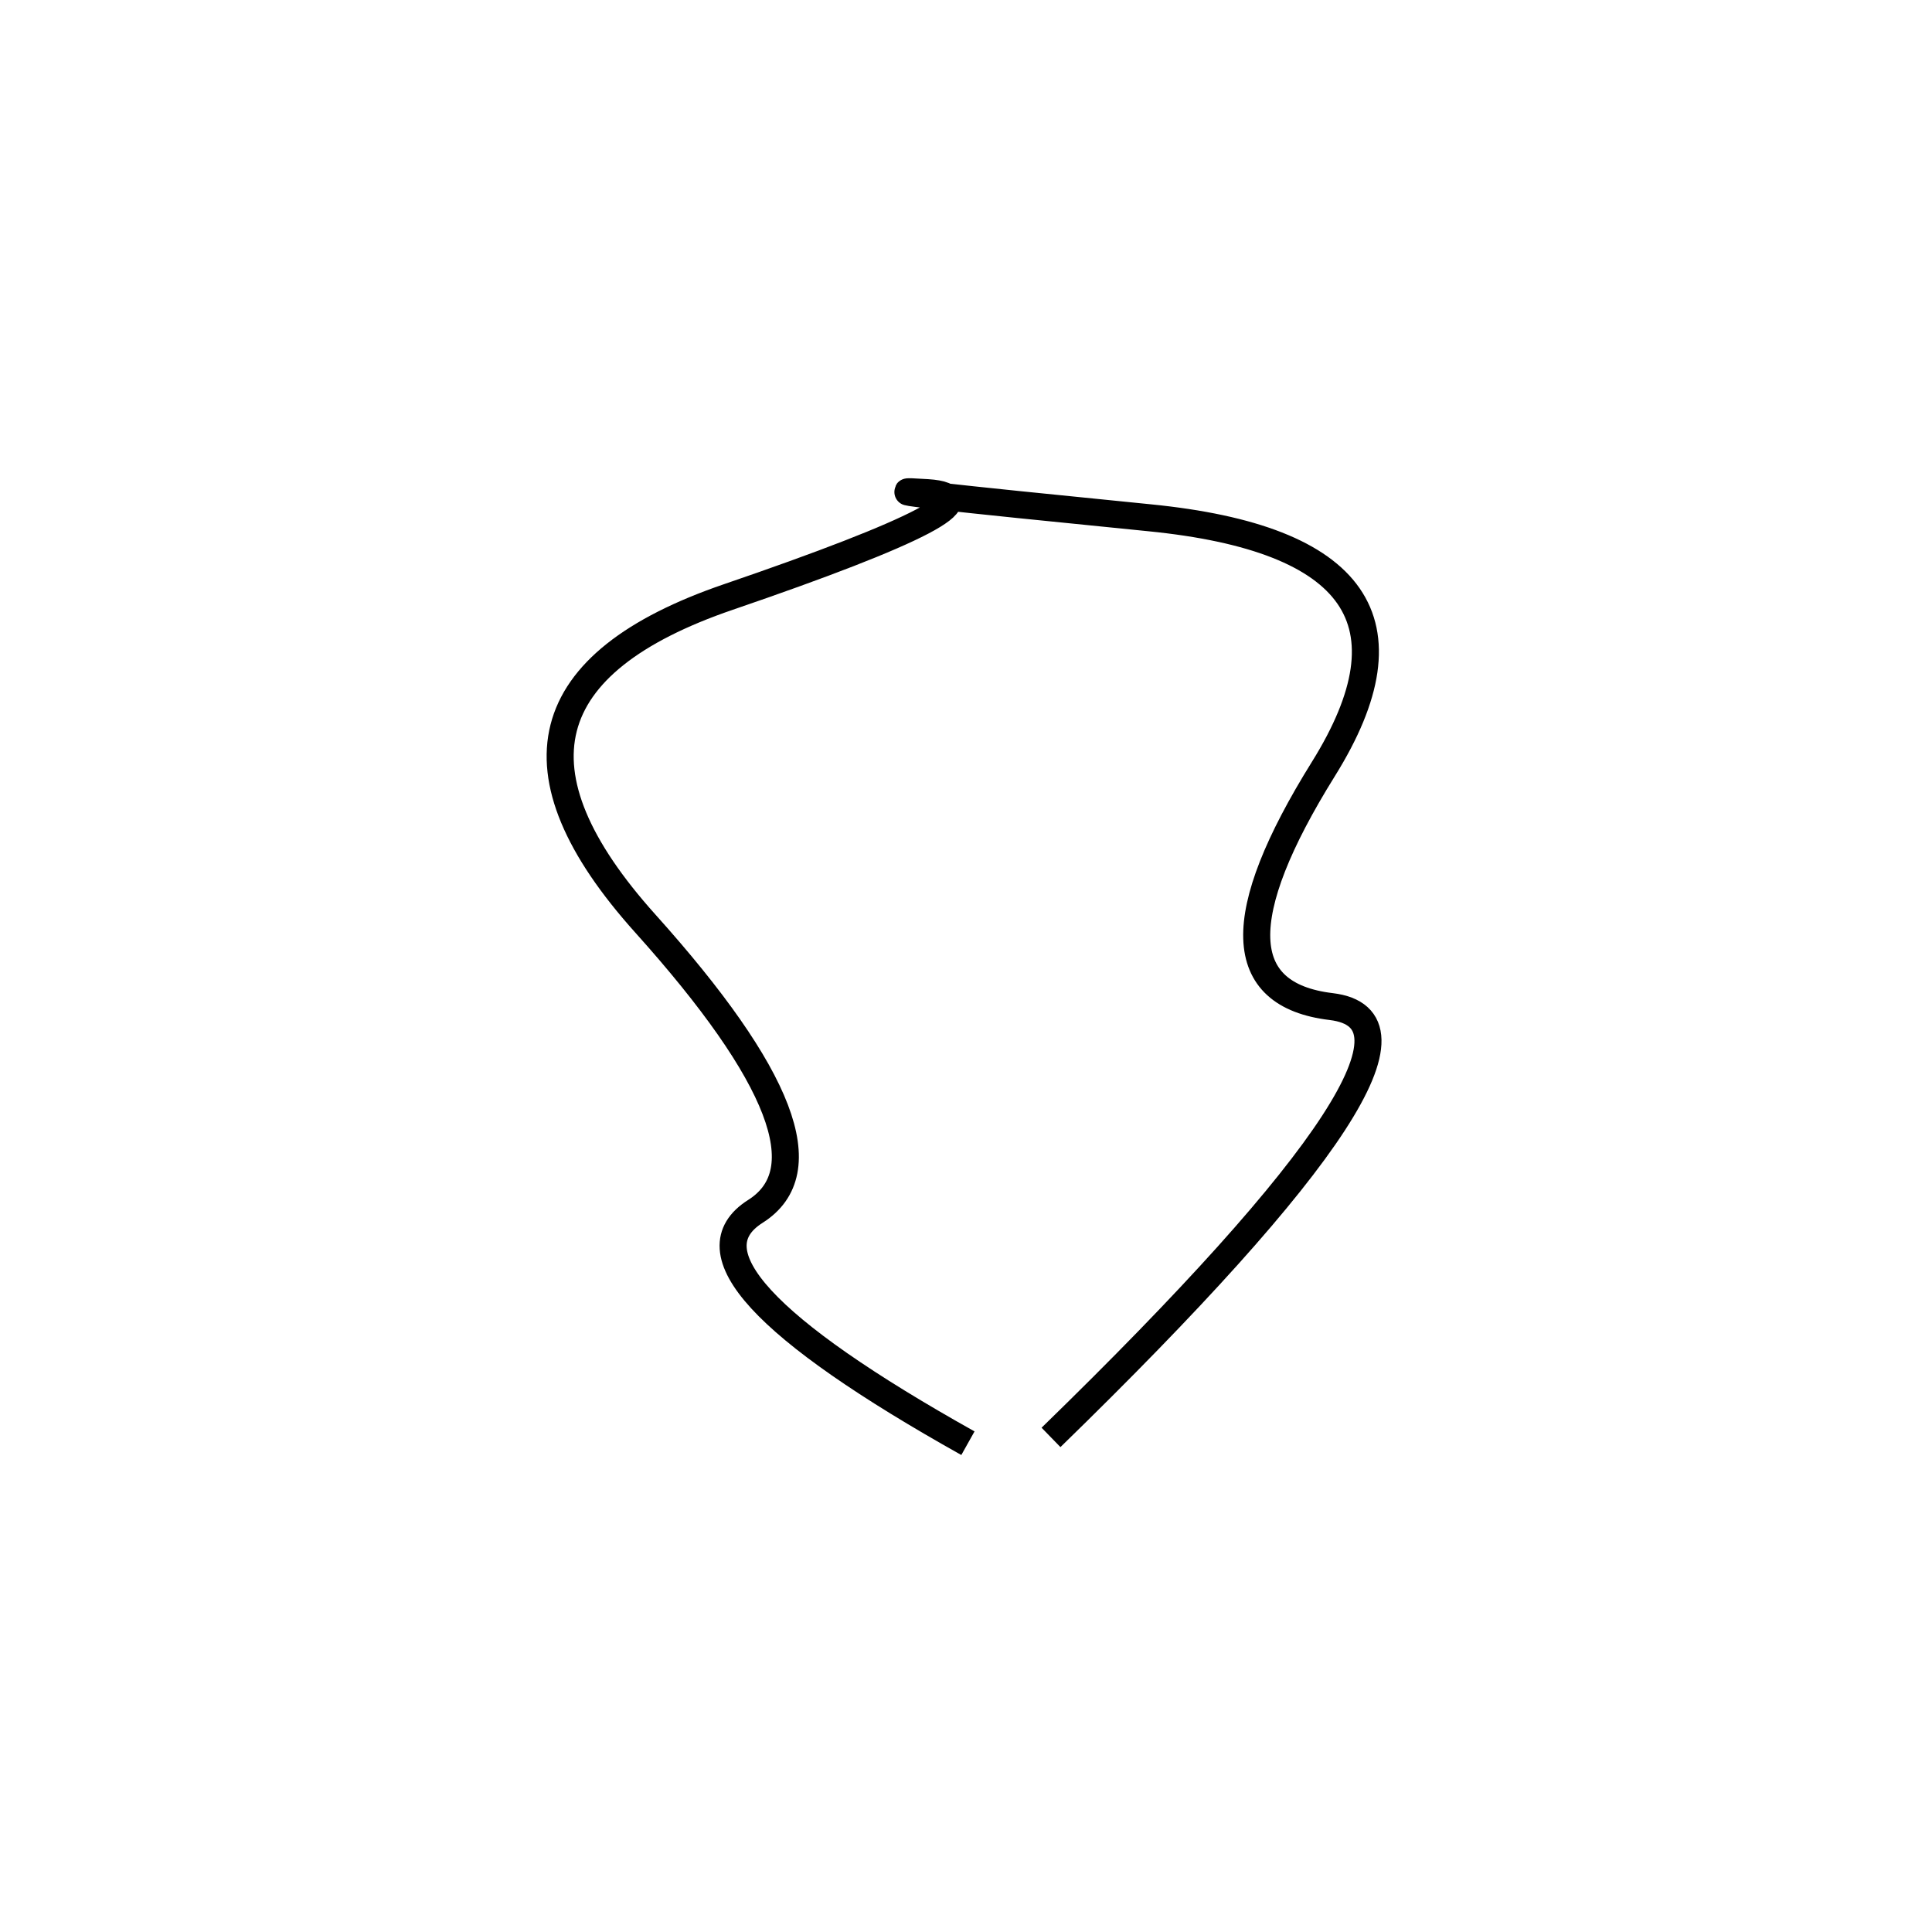 <svg xmlns="http://www.w3.org/2000/svg" viewBox="-21 3 500 500"><rect x="-250" y="-250" width="1000" height="1000" fill="#fff"></rect><path d="M251 375 Q361 268 323.5 263.5 Q286 259 321.5 202 Q357 145 276.5 137 Q196 129 219 130.5 Q242 132 167.5 157.5 Q93 183 146 242 Q199 301 174.5 316.5 Q150 332 229.5 376.5" style="stroke:hsl(38, 89%, 54%); stroke-width:7px; fill: none;"></path></svg>